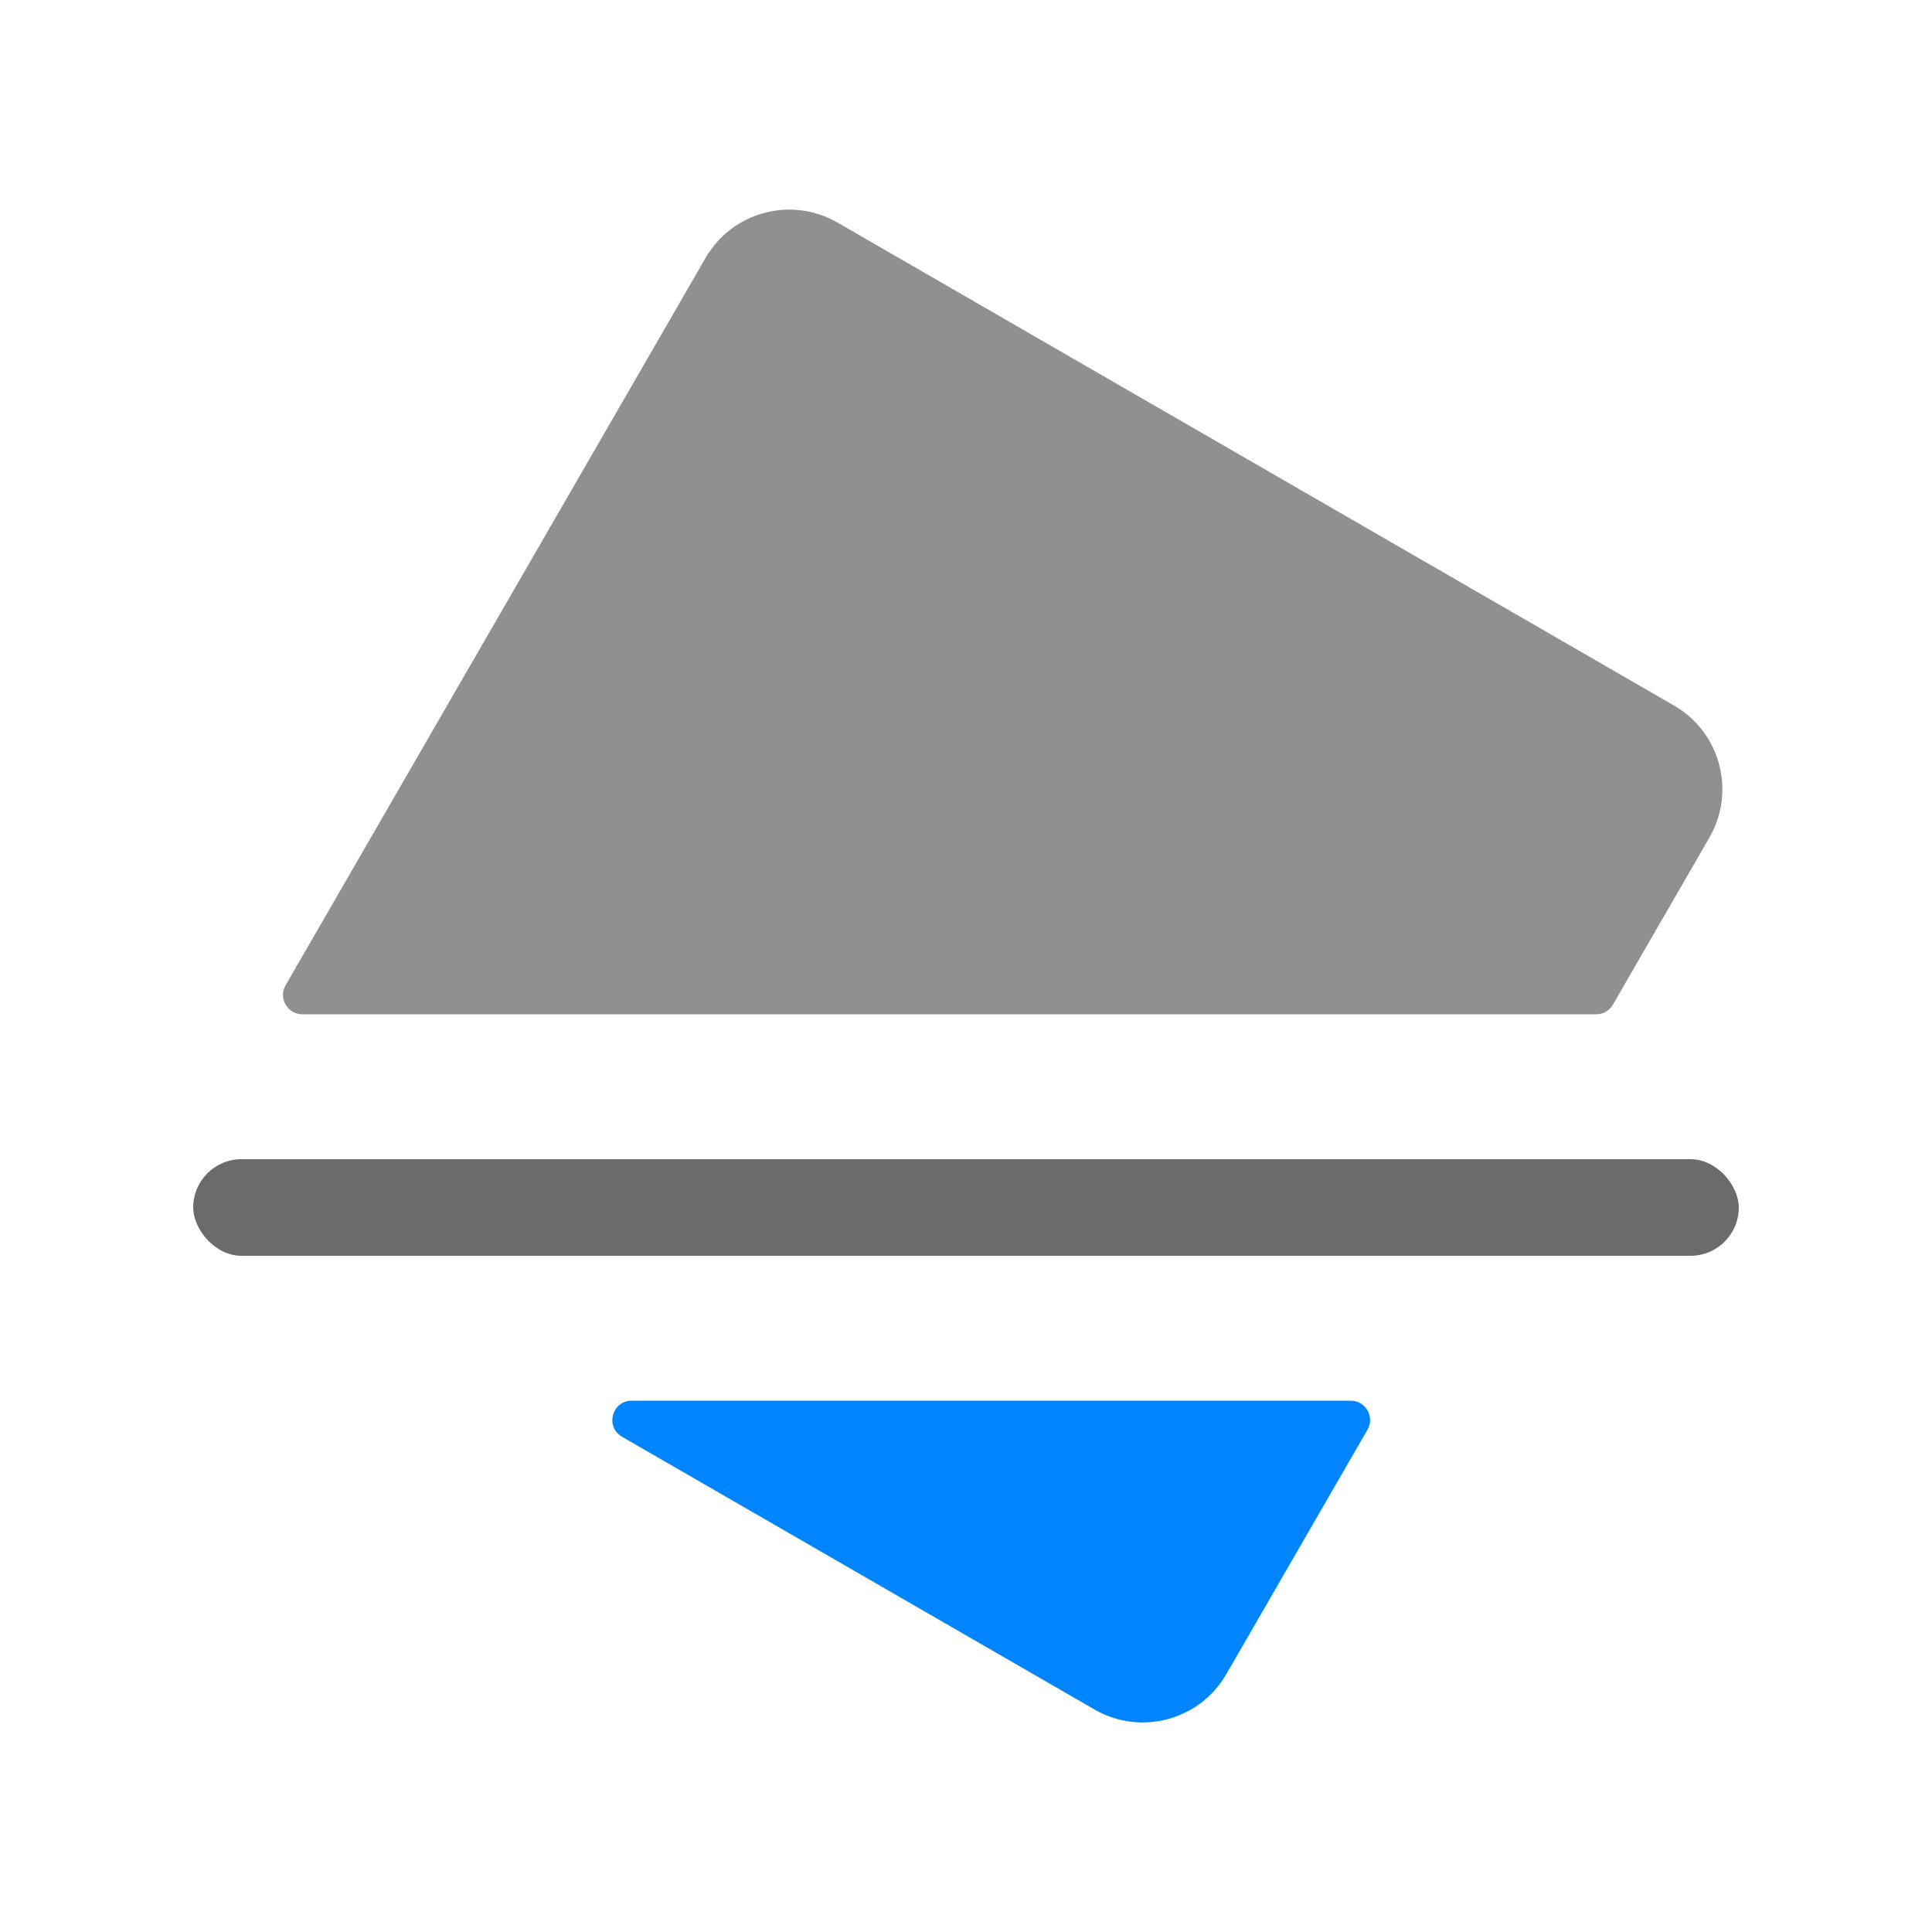 <svg width="20" height="20" viewBox="0 0 20 20" fill="none" xmlns="http://www.w3.org/2000/svg">
<path fill-rule="evenodd" clip-rule="evenodd" d="M6.539 14.5C6.335 14.5 6.262 14.771 6.439 14.873L11.329 17.696C11.807 17.973 12.419 17.809 12.695 17.33L14.156 14.8C14.233 14.667 14.137 14.5 13.983 14.5H6.539Z" fill="#0085ff"/>
<path fill-rule="evenodd" clip-rule="evenodd" d="M8.67 2.304C8.191 2.028 7.58 2.192 7.304 2.67L2.956 10.2C2.879 10.333 2.976 10.5 3.13 10.5H16.524C16.596 10.5 16.662 10.462 16.697 10.4L17.696 8.67C17.972 8.192 17.808 7.58 17.33 7.304L8.67 2.304Z" fill="#909090"/>
<rect x="2" y="12" width="16" height="1" rx="0.5" fill="#6B6B6B"/>
</svg>
